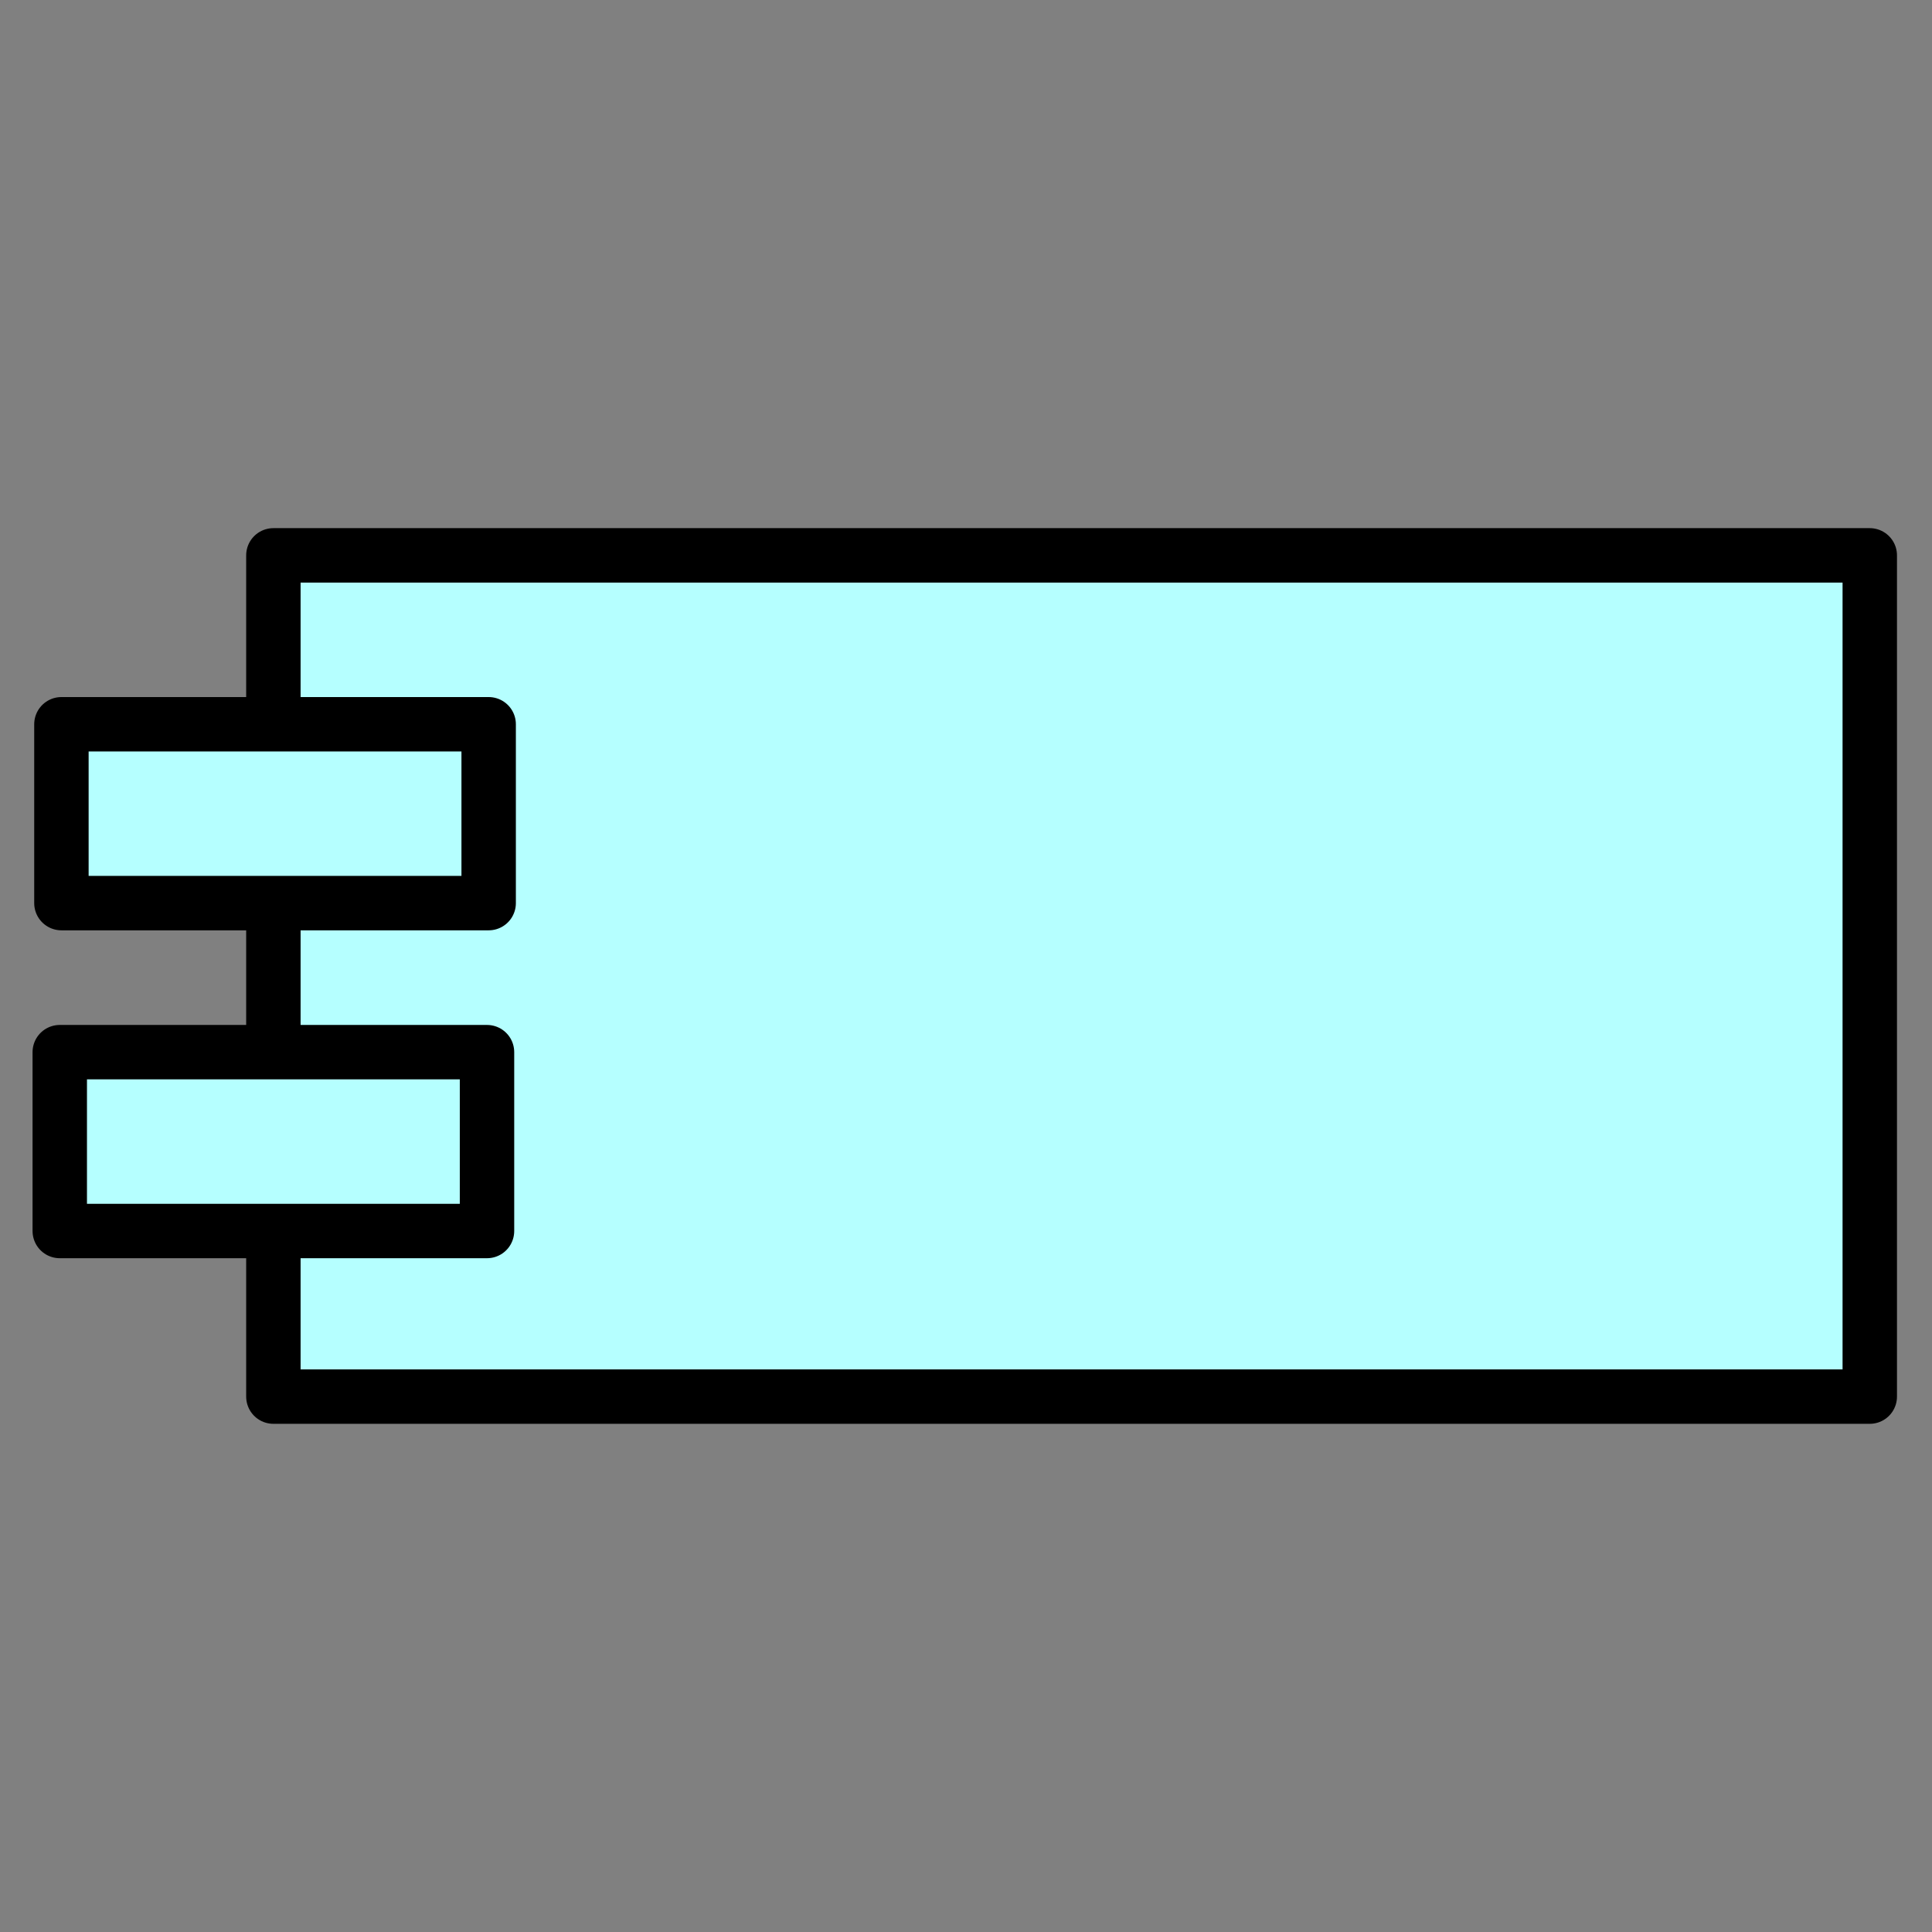 <?xml version="1.0" encoding="UTF-8" standalone="no"?>
<svg
   xmlns:dc="http://purl.org/dc/elements/1.1/"
   xmlns:cc="http://creativecommons.org/ns#"
   xmlns:rdf="http://www.w3.org/1999/02/22-rdf-syntax-ns#"
   xmlns:svg="http://www.w3.org/2000/svg"
   xmlns="http://www.w3.org/2000/svg"
   xmlns:sodipodi="http://sodipodi.sourceforge.net/DTD/sodipodi-0.dtd"
   xmlns:inkscape="http://www.inkscape.org/namespaces/inkscape"
   width="350"
   height="350"
   id="svg7470"
   version="1.1"
   inkscape:version="0.91 r13725"
   sodipodi:docname="ApplicationComponent.svg">
  <rect width="100%" height="100%" fill="#808080" stroke="none"/>
  <defs
     id="defs7481" />
  <sodipodi:namedview
     pagecolor="#ffffff"
     bordercolor="#666666"
     borderopacity="1"
     objecttolerance="10"
     gridtolerance="10"
     guidetolerance="10"
     inkscape:pageopacity="0"
     inkscape:pageshadow="2"
     inkscape:window-width="1366"
     inkscape:window-height="706"
     id="namedview7479"
     showgrid="false"
     inkscape:zoom="1"
     inkscape:cx="278.5"
     inkscape:cy="132"
     inkscape:window-x="-8"
     inkscape:window-y="-8"
     inkscape:window-maximized="1"
     inkscape:current-layer="svg7470" />
  <!-- Created with SVG-edit - http://svg-edit.googlecode.com/ -->
  <g
     id="g7472"
     transform="matrix(0.6,0,0,0.6,7.826,97.608)"
     style="stroke-width:16.43;stroke-miterlimit:4;stroke-dasharray:none">
    <title
       id="title7474">Layer 1</title>
    <rect
       x="69.5"
       y="5"
       width="482"
       height="254"
       id="svg_1"
       style="fill:#b5ffff;stroke:#000000;stroke-width:16.43;stroke-linecap:round;stroke-linejoin:round;stroke-miterlimit:4;stroke-dasharray:none" />
    <rect
       x="5"
       y="155"
       width="129"
       height="54"
       id="svg_4"
       style="fill:#b5ffff;stroke:#000000;stroke-width:16.43;stroke-linecap:round;stroke-linejoin:round;stroke-miterlimit:4;stroke-dasharray:none" />
    <rect
       x="5.5"
       y="56"
       width="129"
       height="54"
       id="svg_6"
       style="fill:#b5ffff;stroke:#000000;stroke-width:16.43;stroke-linecap:round;stroke-linejoin:round;stroke-miterlimit:4;stroke-dasharray:none" />
  </g>
  <path
     style="fill:none;fill-rule:evenodd;stroke:none;stroke-width:1px;stroke-linecap:butt;stroke-linejoin:miter;stroke-opacity:1"
     d="m 3,89 343,0 1,177 L 4,263 3,89"
     id="PapyrusPath"
     inkscape:connector-curvature="0"
     sodipodi:nodetypes="ccccc"
     inkscape:label="#path4145" />
</svg>
